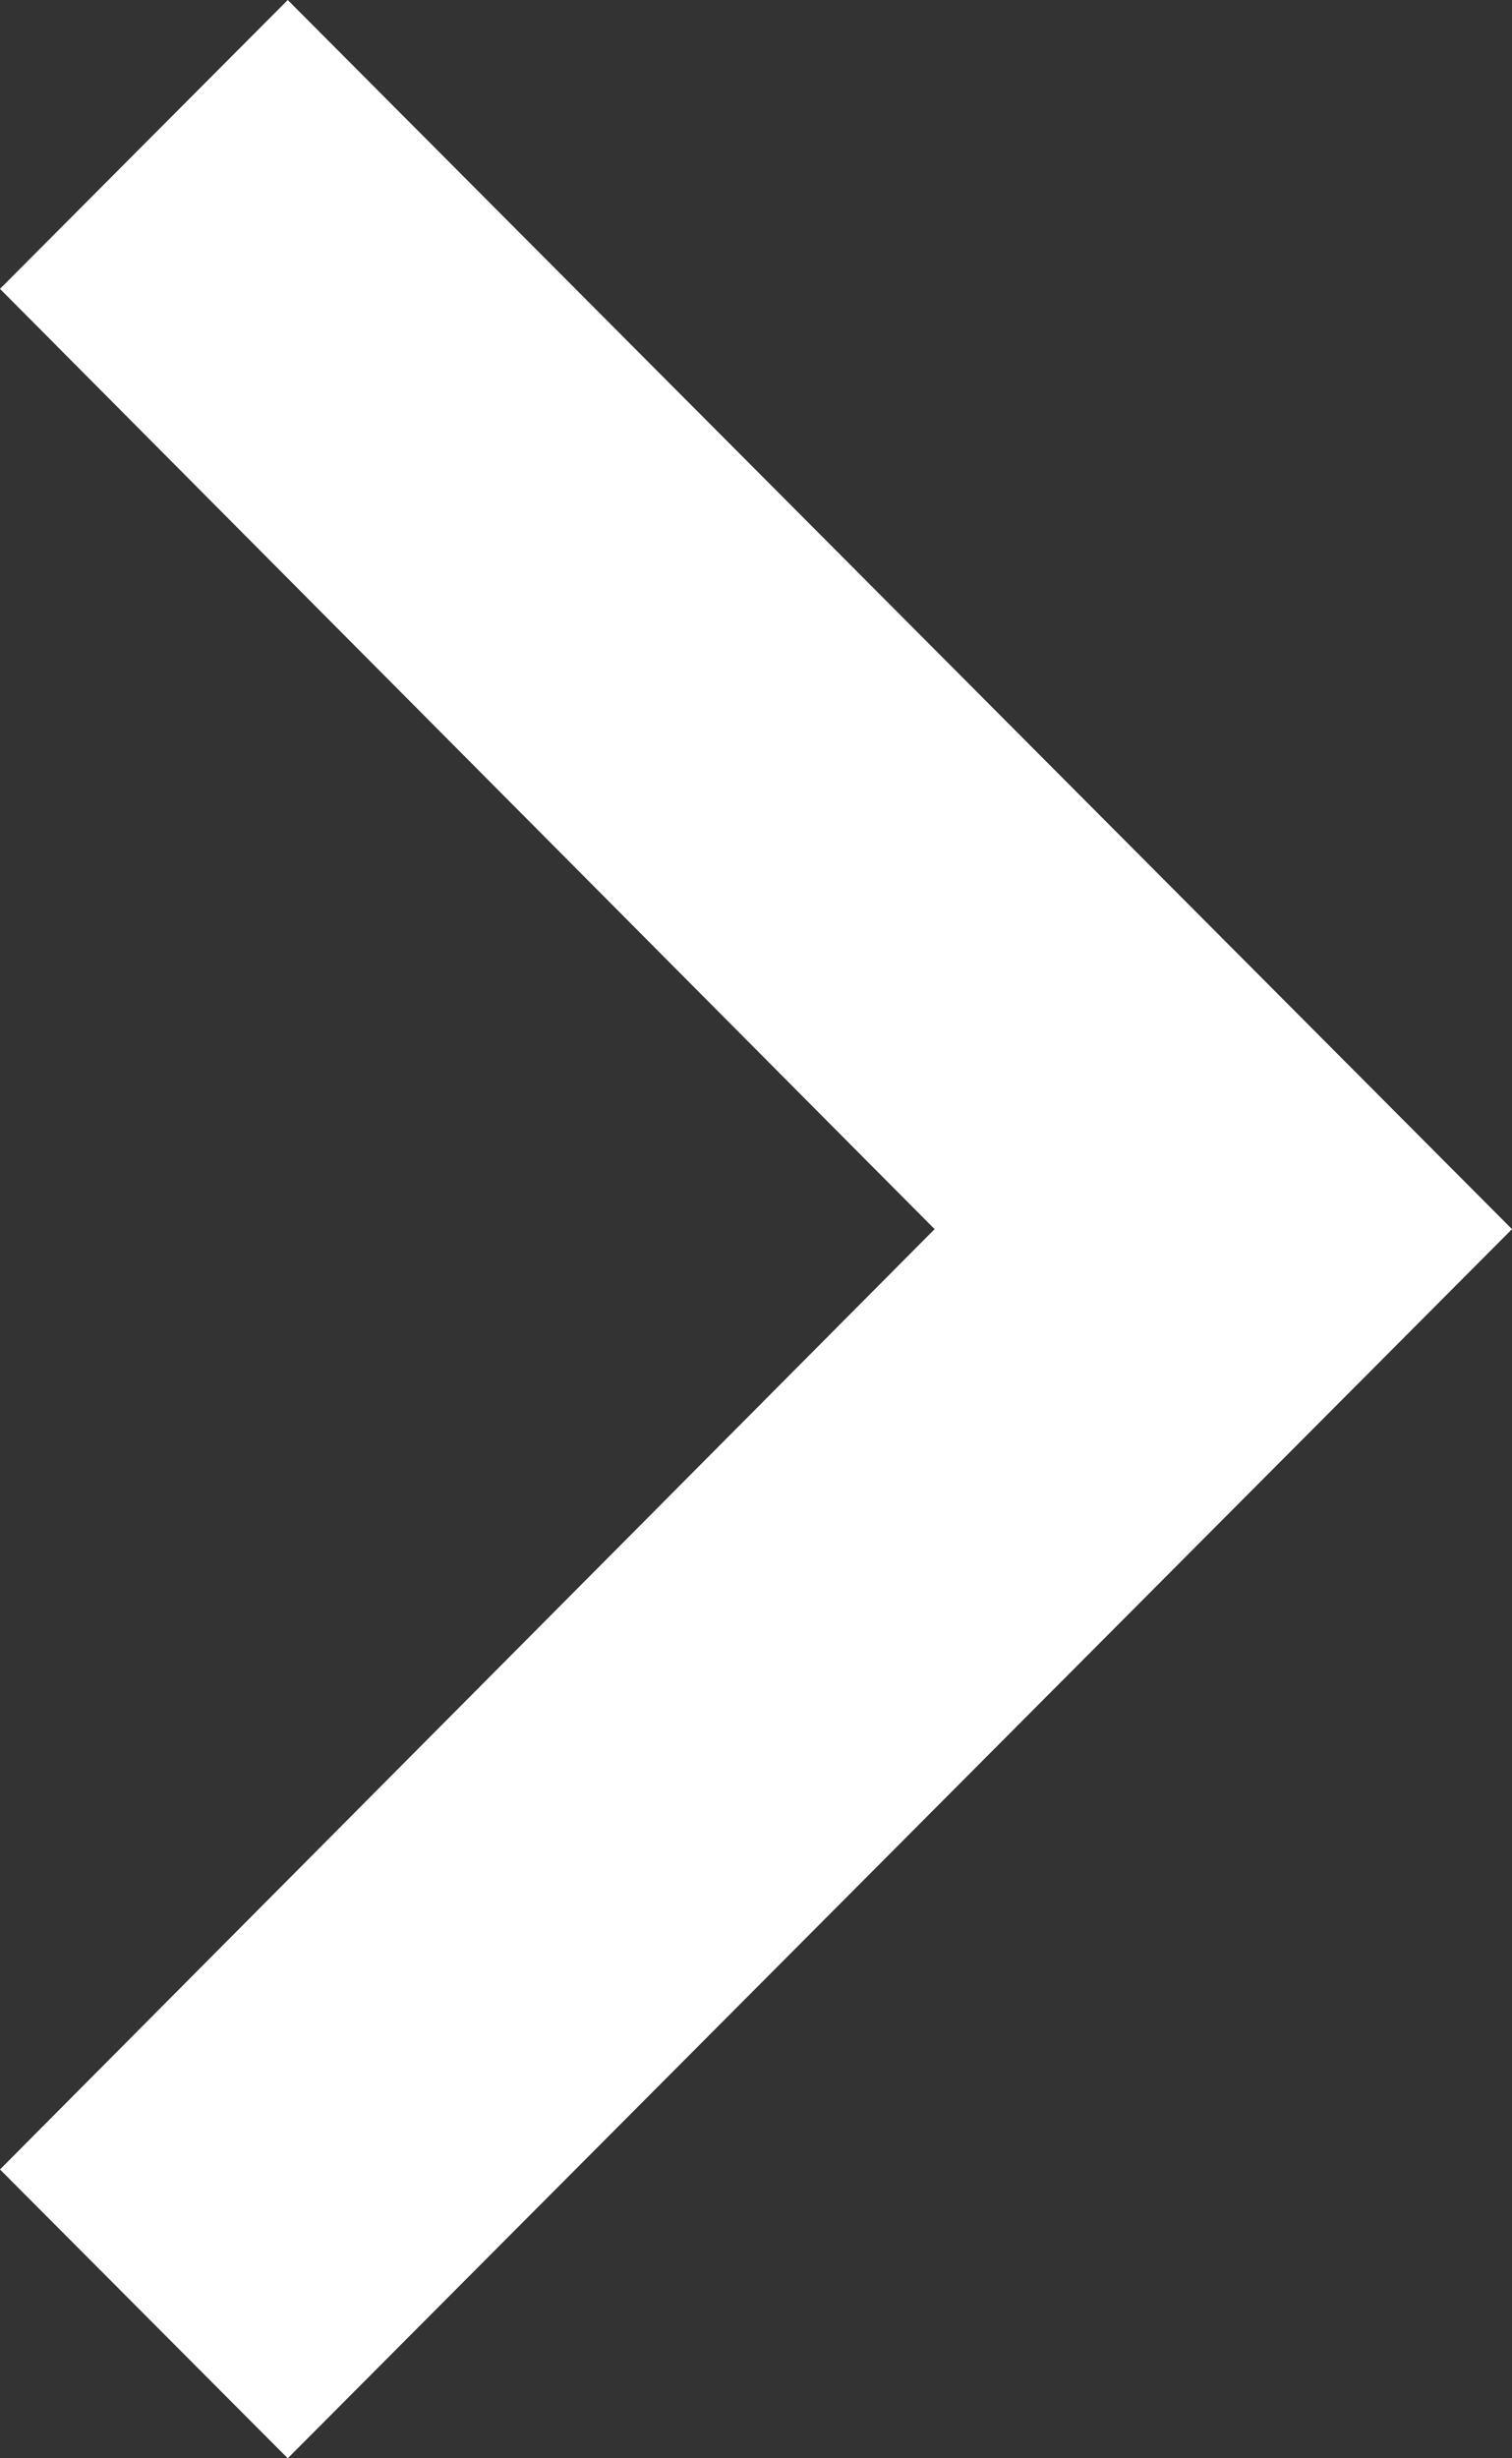 <svg width="16" height="26" fill="none" xmlns="http://www.w3.org/2000/svg"><rect width="100%" height="100%" fill="#333333" stroke="none"/><path d="M0 22.945L9.89 13 0 3.055 3.045 0 16 13 3.045 26 0 22.945z" fill="#fff"/></svg>